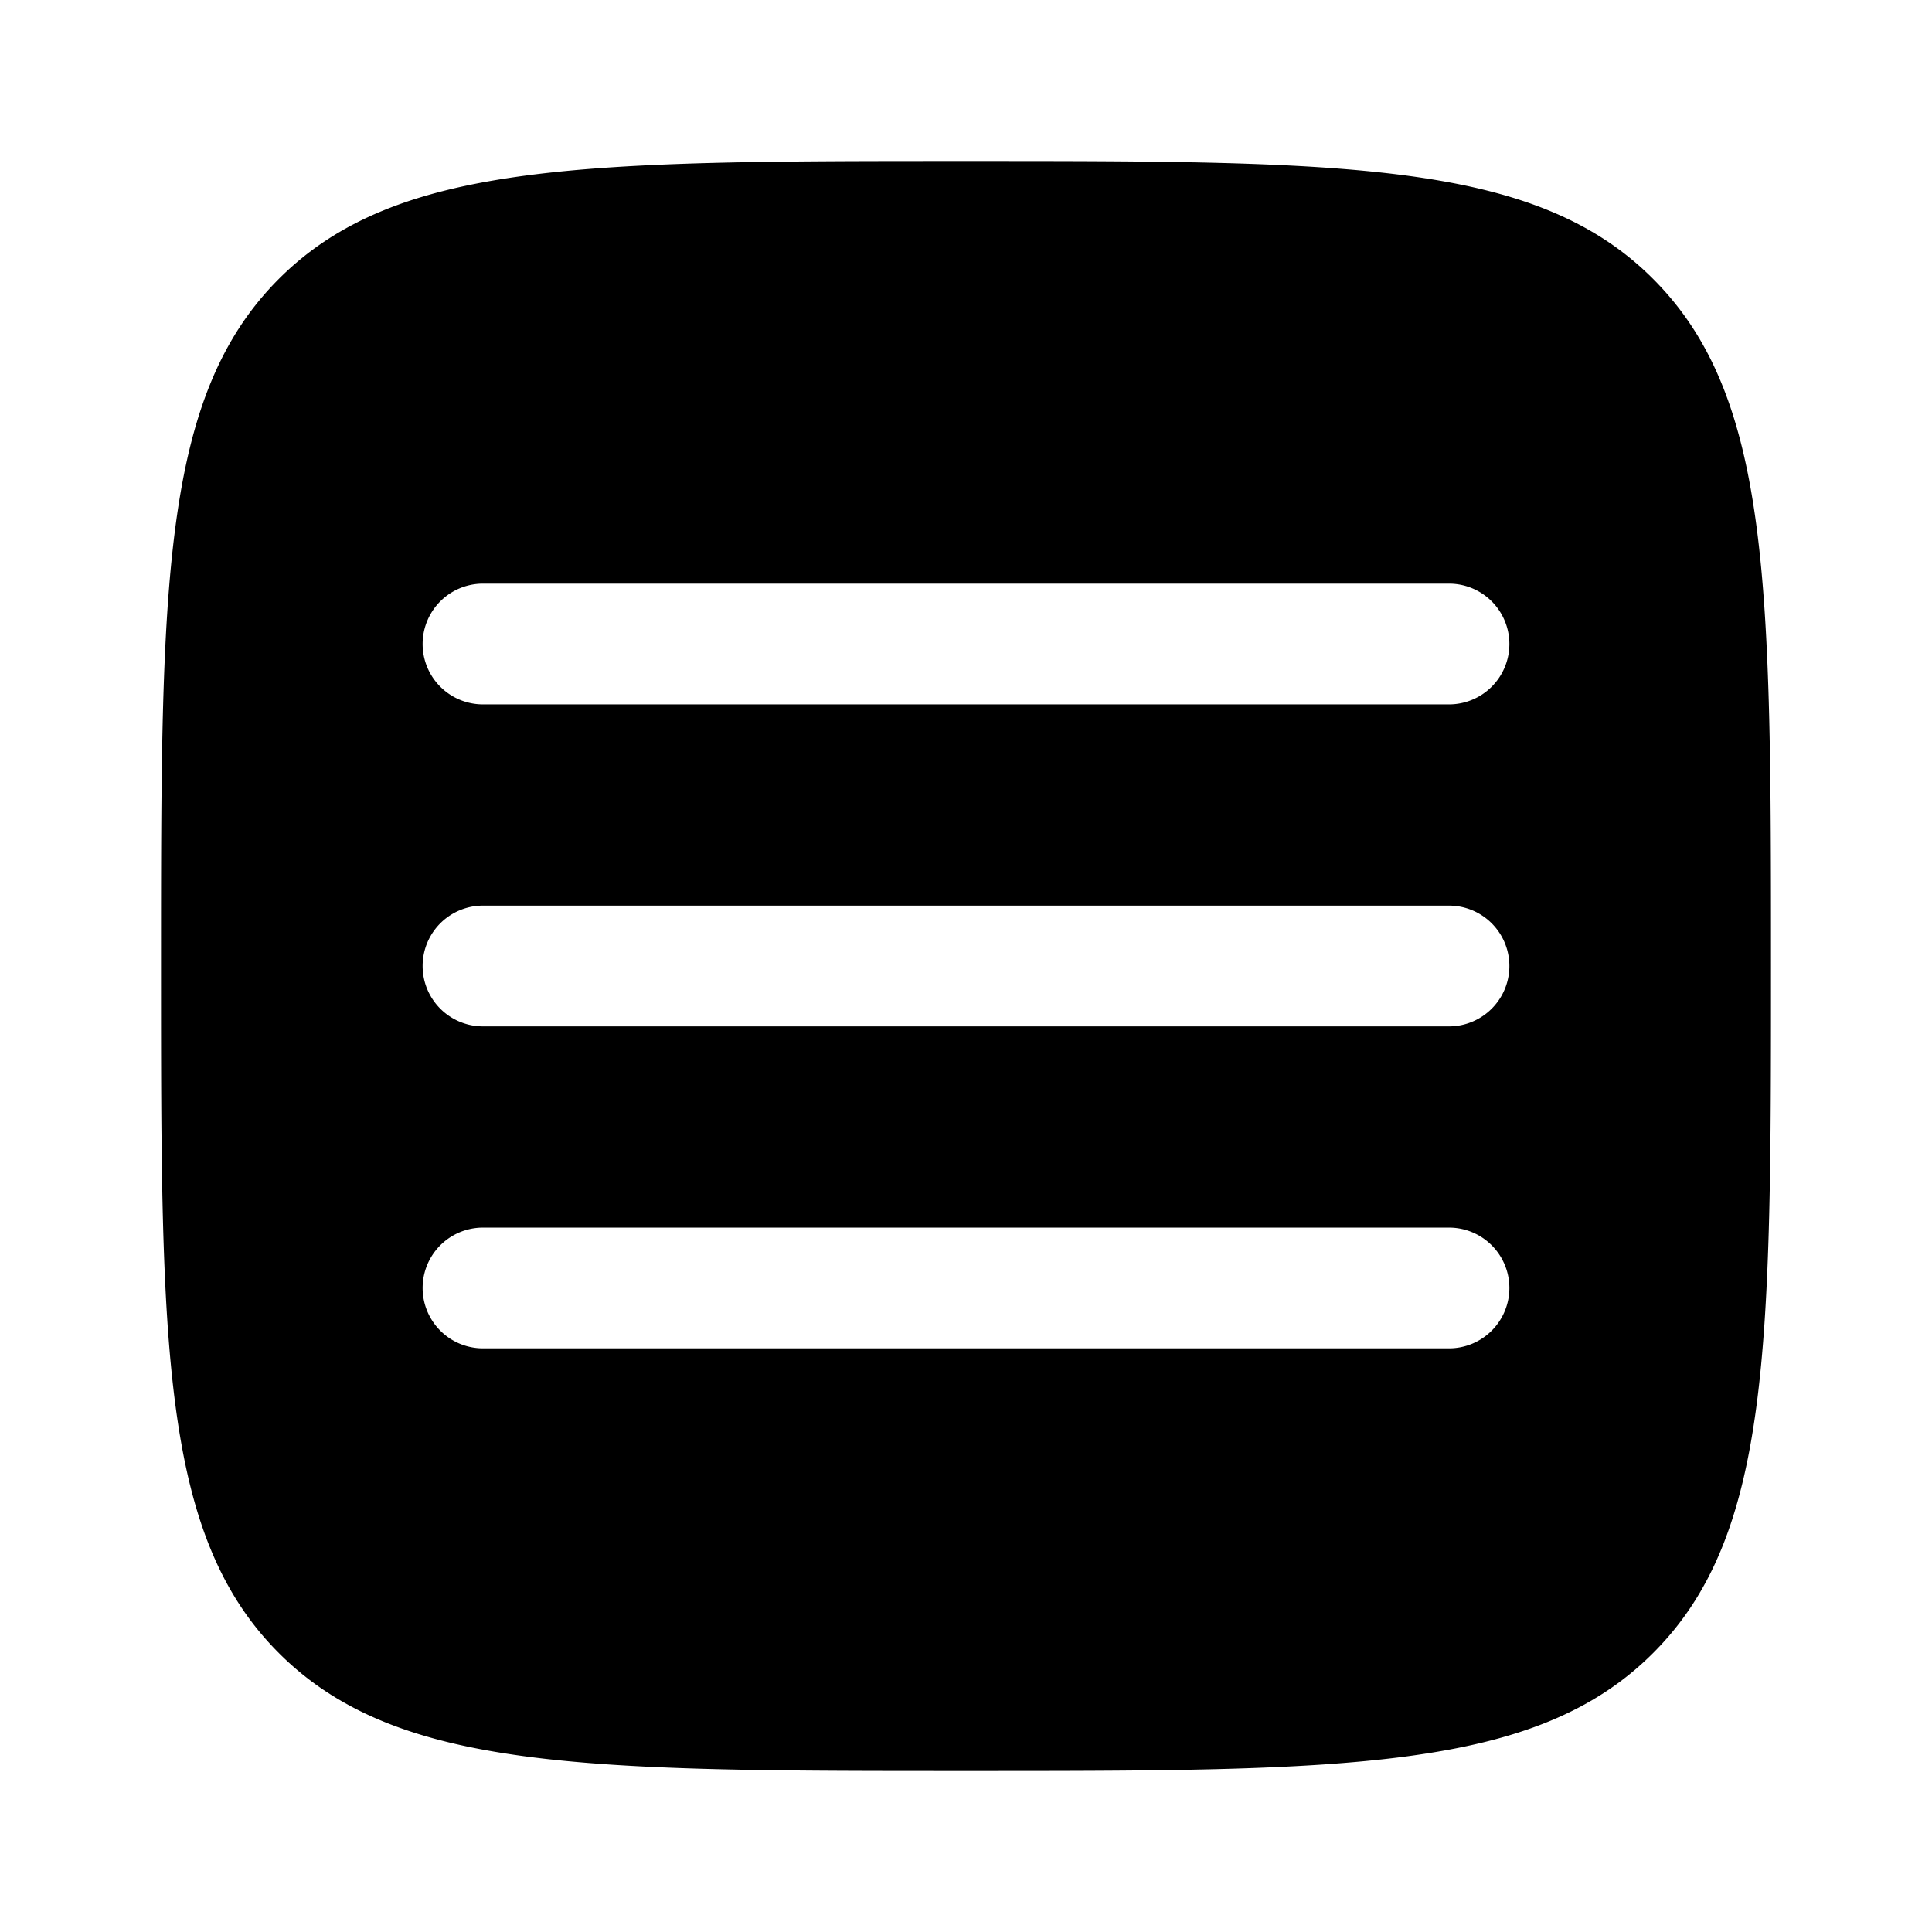 <svg width="32" height="32" fill="none" xmlns="http://www.w3.org/2000/svg"><path fill-rule="evenodd" clip-rule="evenodd" d="M4.619 27.38C6.573 29.333 9.715 29.333 16 29.333s9.428 0 11.38-1.953c1.953-1.95 1.953-5.095 1.953-11.38 0-6.285 0-9.428-1.953-11.381C25.43 2.667 22.285 2.667 16 2.667c-6.285 0-9.428 0-11.381 1.952C2.667 6.573 2.667 9.715 2.667 16s0 9.428 1.952 11.38ZM25 21.333a1 1 0 0 1-1 1H8a1 1 0 0 1 0-2h16a1 1 0 0 1 1 1ZM24 17a1 1 0 1 0 0-2H8a1 1 0 0 0 0 2h16Zm1-6.333a1 1 0 0 1-1 1H8a1 1 0 0 1 0-2h16a1 1 0 0 1 1 1Z" fill="#000"/></svg>